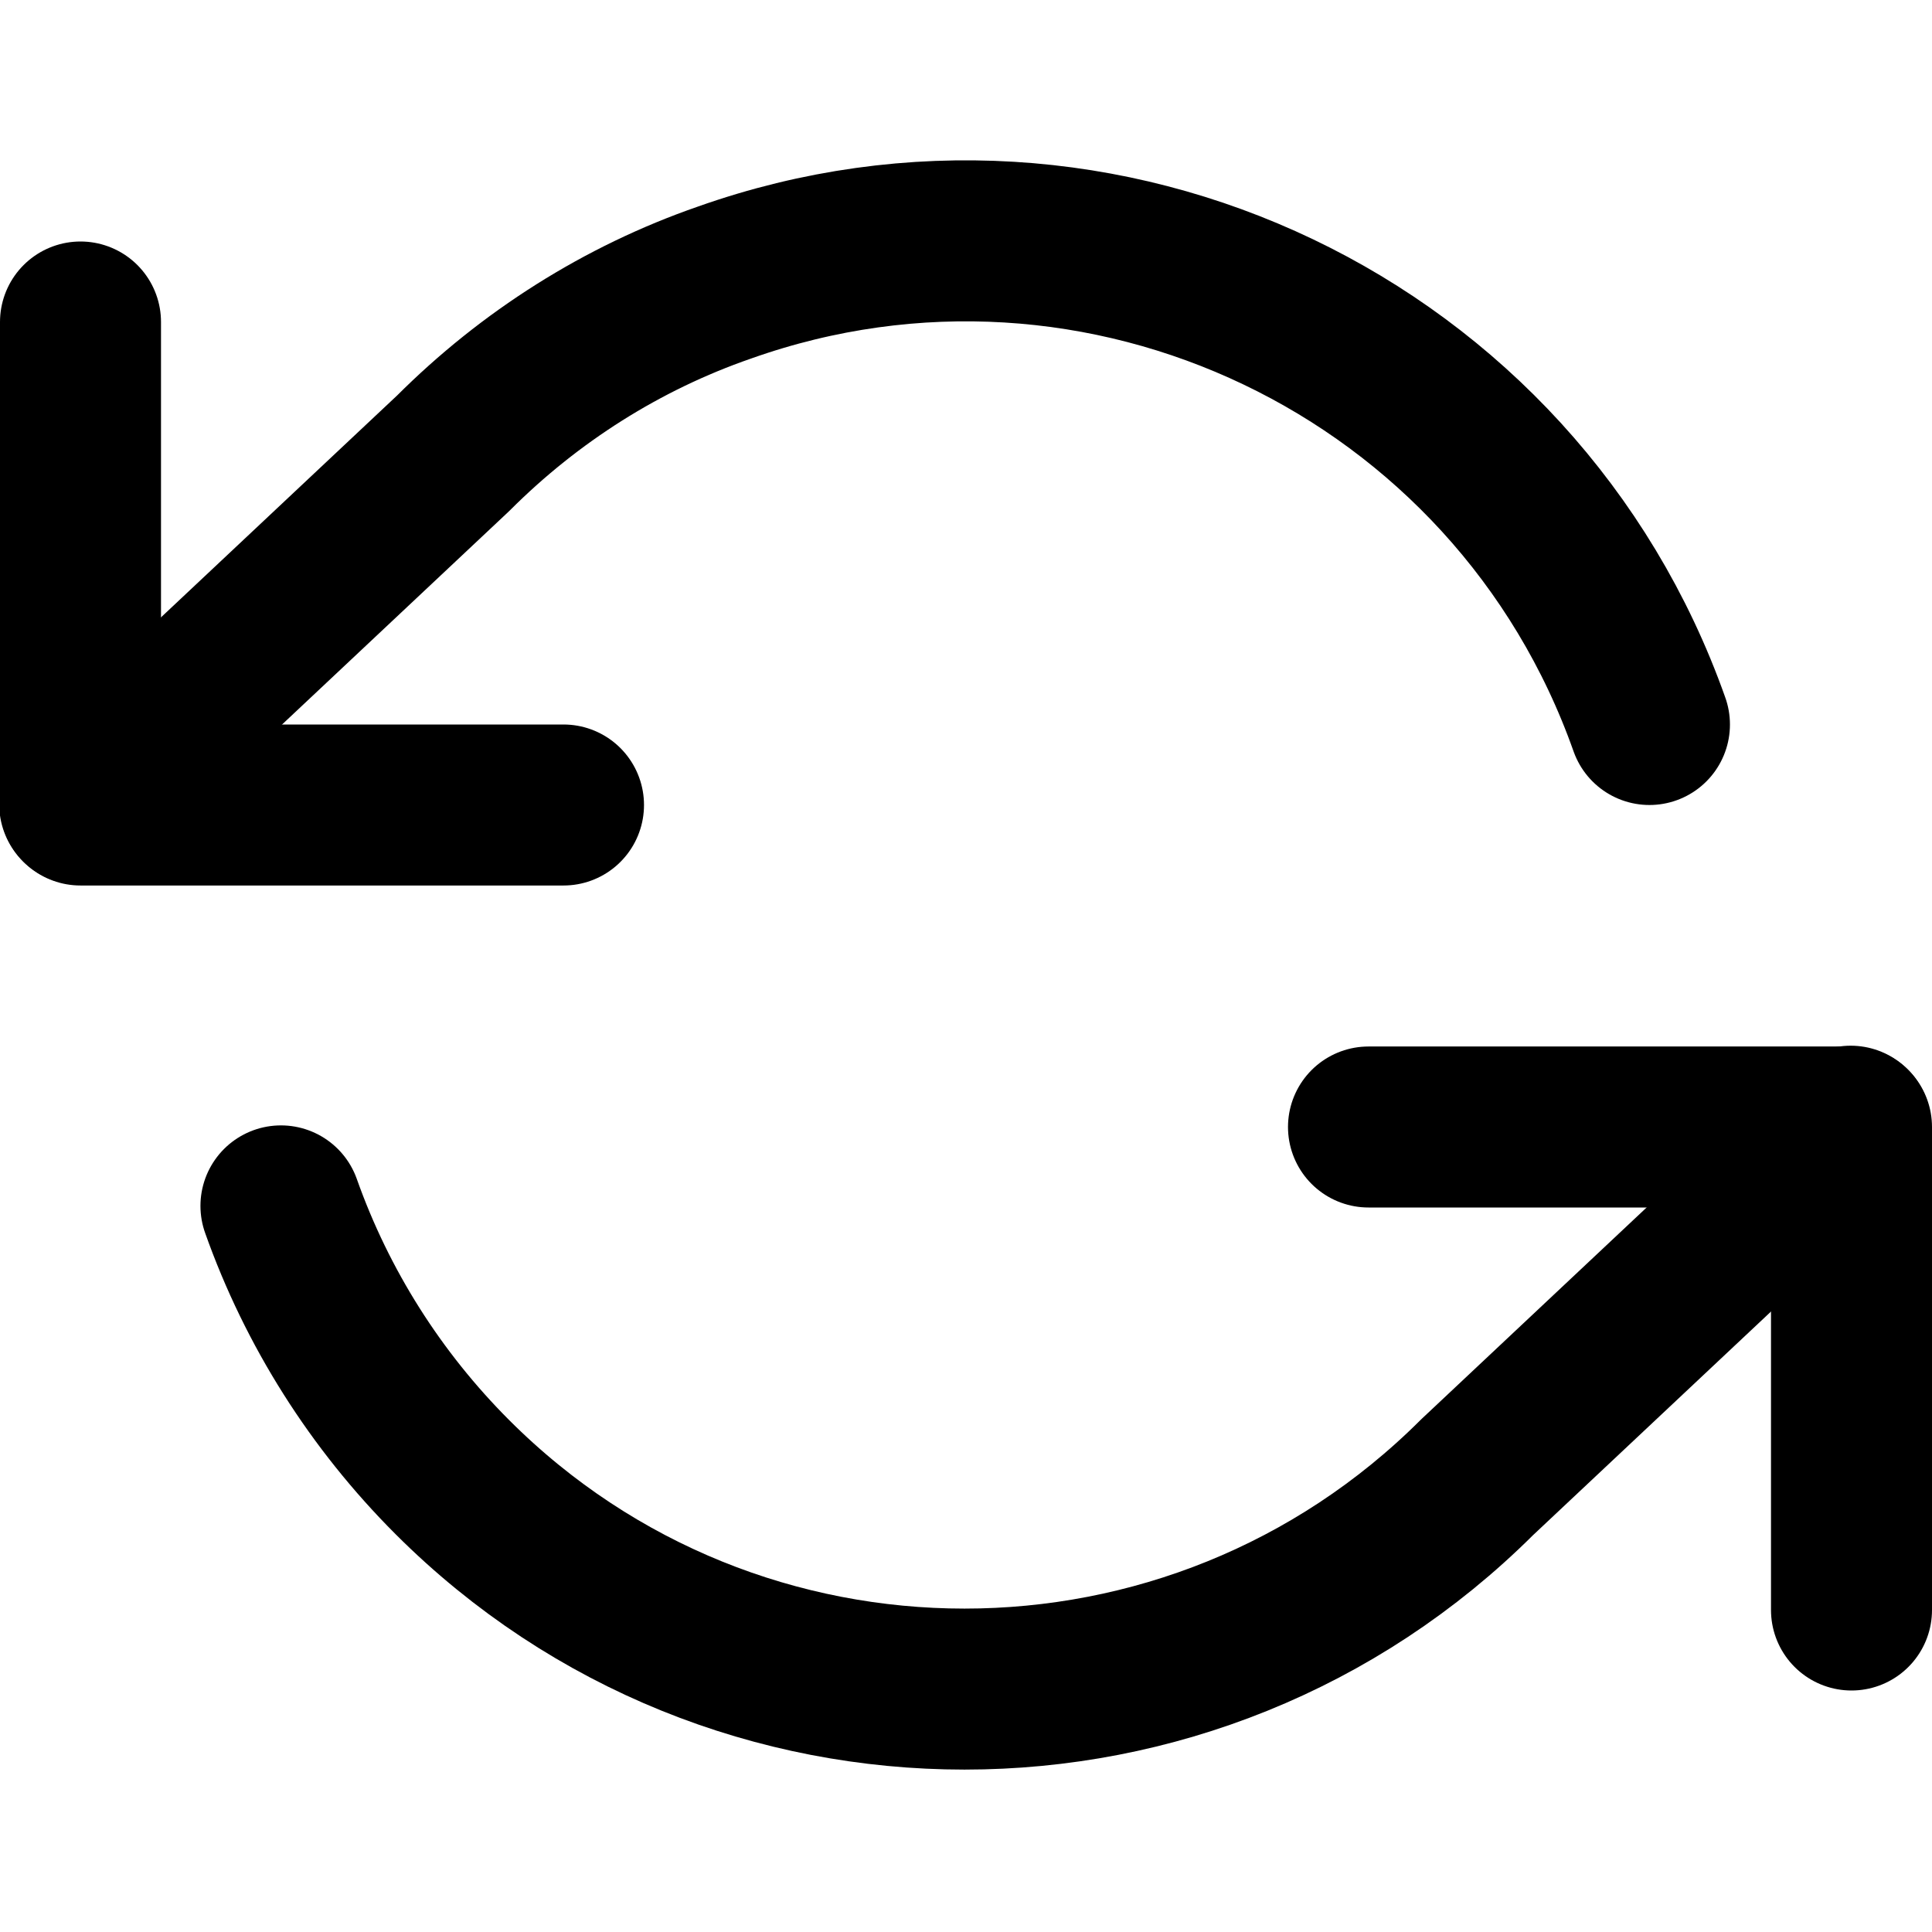 <svg viewBox="0 0 24 24" xmlns="http://www.w3.org/2000/svg"><g stroke-linecap="round" stroke-width="2" stroke="#000" fill="none" stroke-linejoin="round"><path d="M1 4l0 6 6 0"/><path d="M23 20l0-6 -6 0"/><path d="M20.49 9h0C18.83 4.31 13.68 1.85 9 3.51c-1.27.44-2.42 1.17-3.37 2.12L.99 9.99m22 4l-4.64 4.36v0c-3.52 3.51-9.22 3.51-12.73 0 -.95-.95-1.68-2.1-2.13-3.37"/></g></svg>